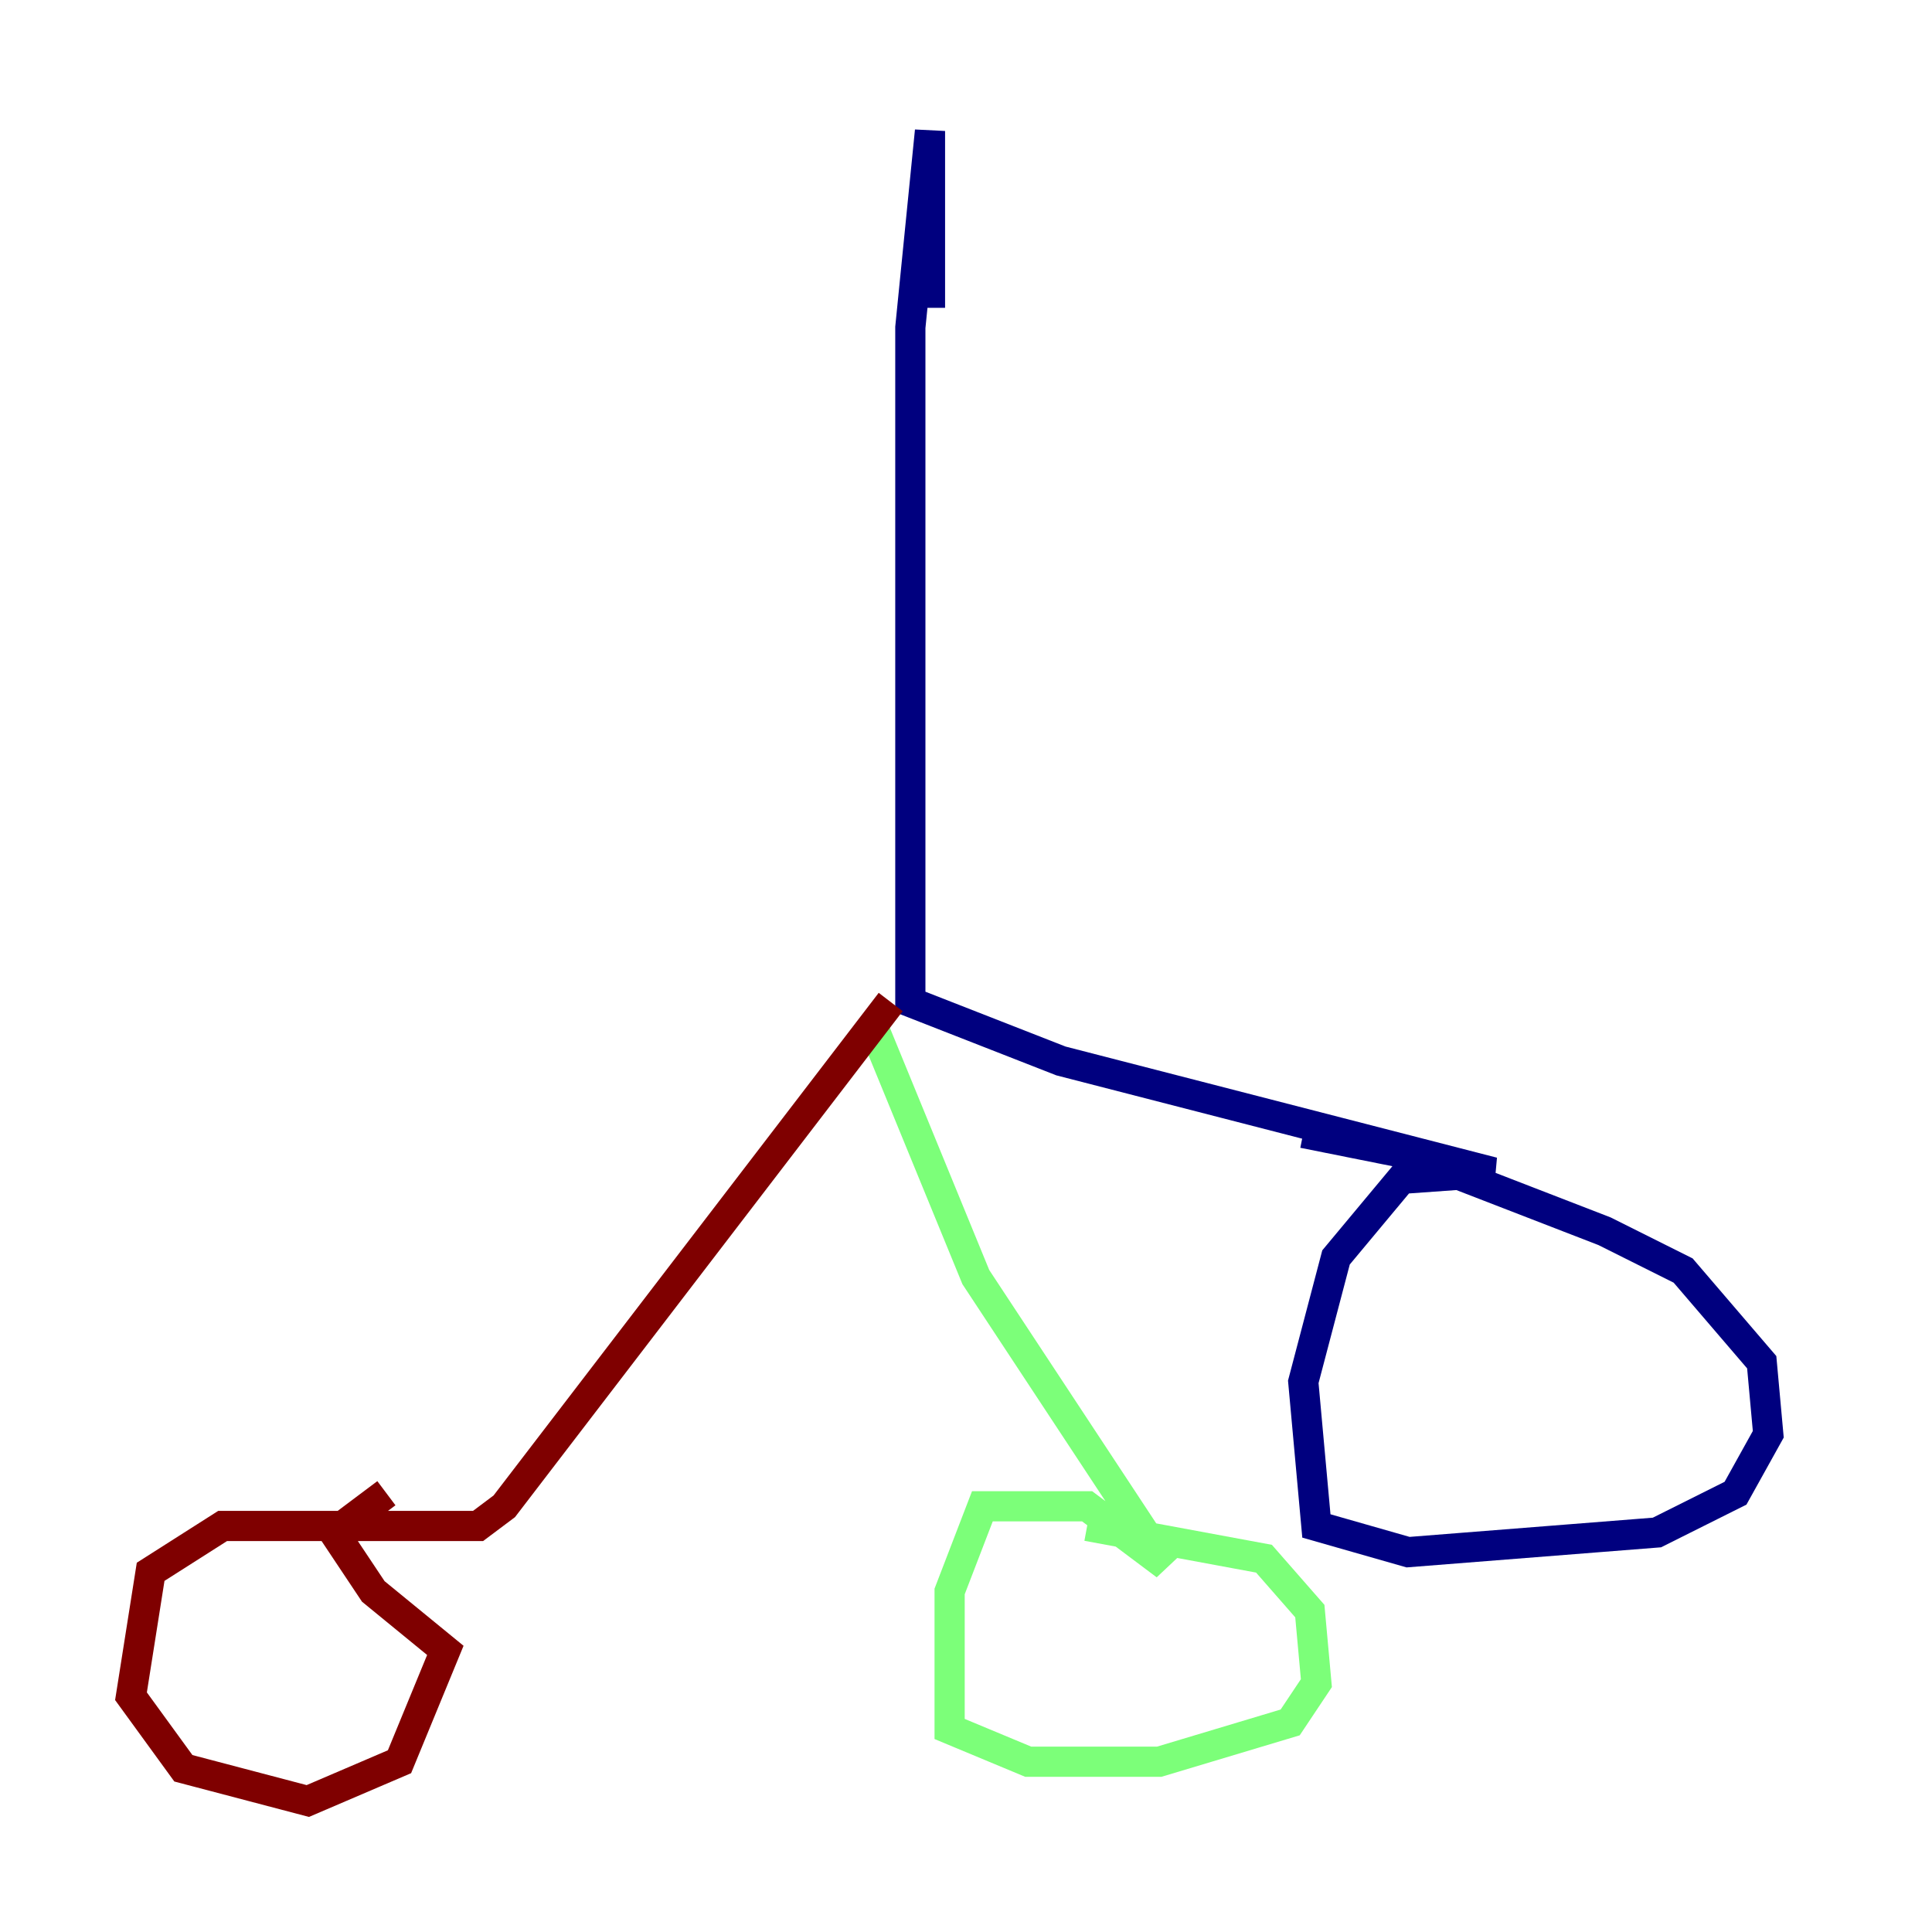 <?xml version="1.0" encoding="utf-8" ?>
<svg baseProfile="tiny" height="128" version="1.2" viewBox="0,0,128,128" width="128" xmlns="http://www.w3.org/2000/svg" xmlns:ev="http://www.w3.org/2001/xml-events" xmlns:xlink="http://www.w3.org/1999/xlink"><defs /><polyline fill="none" points="61.614,20.393 61.614,8.678 60.312,21.695 60.312,66.386 70.291,70.291 98.929,77.668 92.854,78.102 88.515,83.308 86.346,91.552 87.214,101.098 93.288,102.834 109.776,101.532 114.983,98.929 117.153,95.024 116.719,90.251 111.512,84.176 106.305,81.573 92.854,76.366 86.346,75.064" stroke="#00007f" stroke-width="2" /><polyline fill="none" points="57.709,67.688 64.651,84.61 77.234,103.702 72.027,99.797 65.085,99.797 62.915,105.437 62.915,114.549 68.122,116.719 76.8,116.719 85.478,114.115 87.214,111.512 86.78,106.739 83.742,103.268 72.027,101.098" stroke="#7cff79" stroke-width="2" /><polyline fill="none" points="59.01,66.386 33.41,99.797 31.675,101.098 14.752,101.098 9.98,104.136 8.678,112.38 12.149,117.153 20.393,119.322 26.468,116.719 29.505,109.342 24.732,105.437 22.129,101.532 25.6,98.929" stroke="#7f0000" stroke-width="2" /></svg>